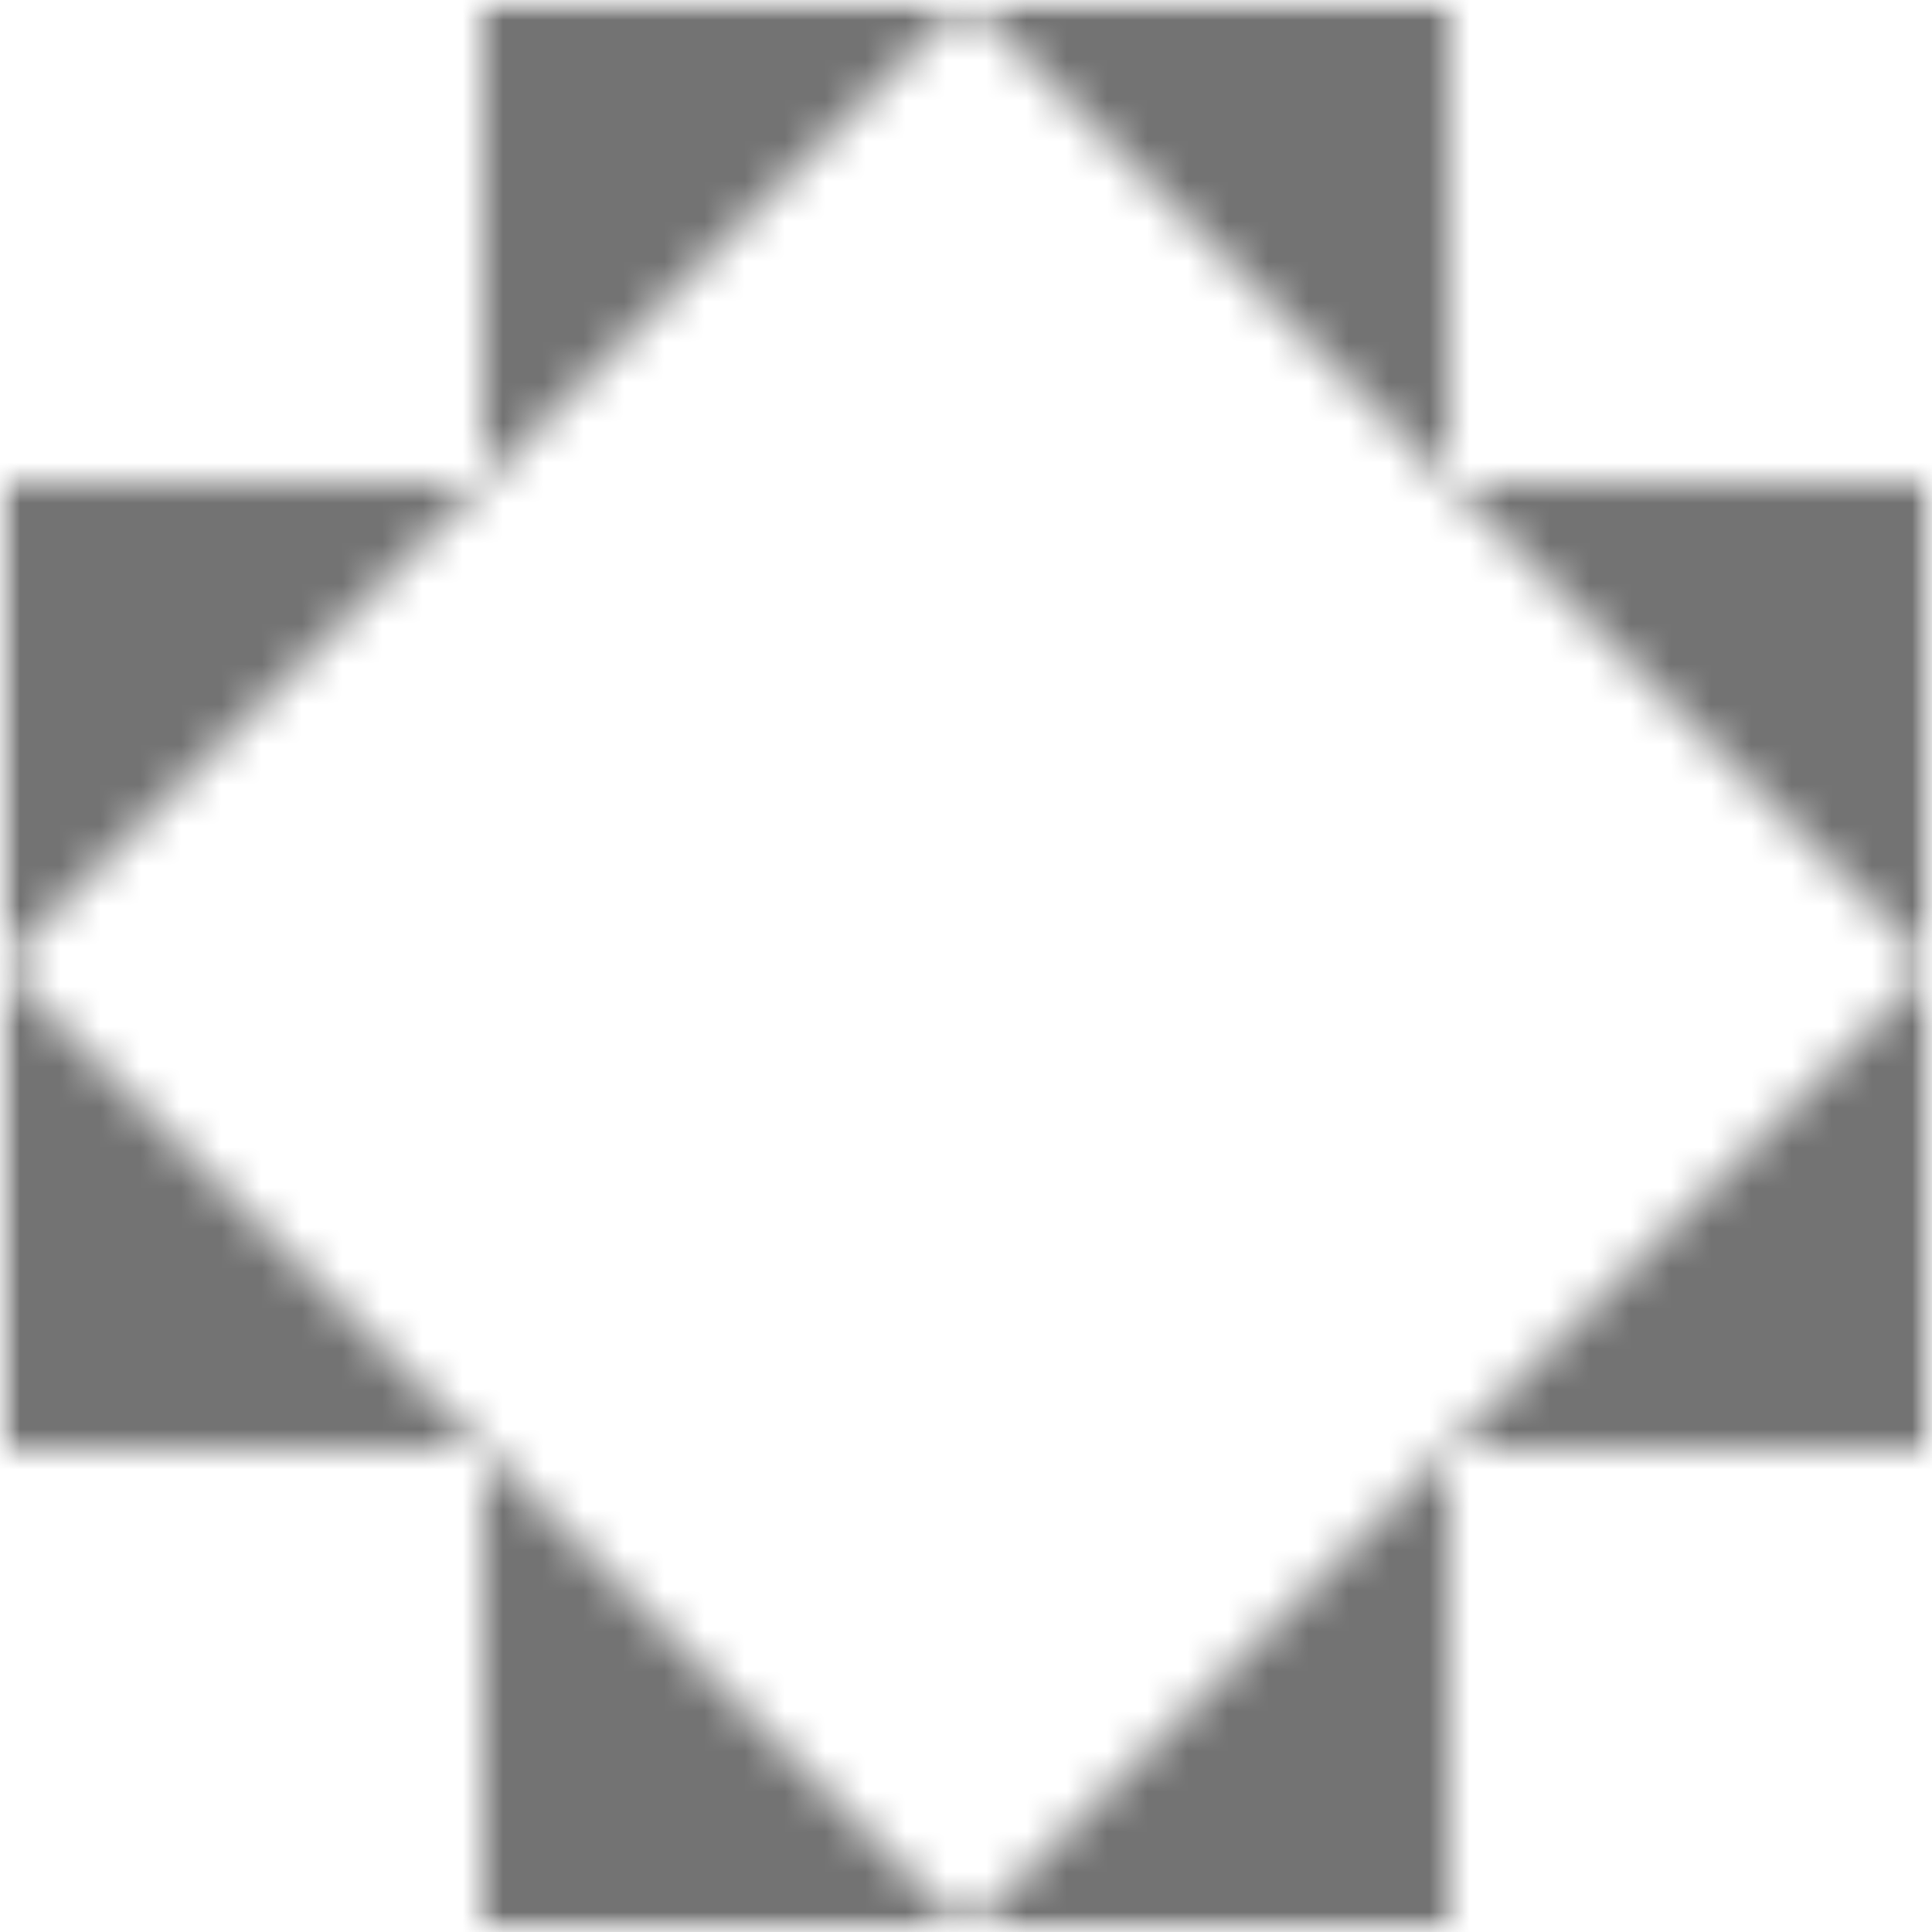<svg xmlns:dc="http://purl.org/dc/elements/1.1/" xmlns:cc="http://creativecommons.org/ns#" xmlns:rdf="http://www.w3.org/1999/02/22-rdf-syntax-ns#" xmlns:svg="http://www.w3.org/2000/svg" xmlns="http://www.w3.org/2000/svg" viewBox="0 0 48 48" fill="none" shape-rendering="auto">    <mask id="viewboxMask">  <rect width="48" height="48" rx="0" ry="0" x="0" y="0" fill="#fff" /></mask><g mask="url(#viewboxMask)">::cornersModifier<mask id="sidesModifierGray-a" style="mask-type:alpha" maskUnits="userSpaceOnUse" x="0" y="0" width="48" height="48"><g transform="translate(12)"><path d="M0 0h12L0 12V0Z" fill="rgba(30, 136, 229, 1)"/></g><g transform="rotate(90 18 18)"><path d="M0 0h12L0 12V0Z" fill="rgba(30, 136, 229, 1)"/></g><g transform="rotate(90 18 30)"><path d="M0 0h12L0 12V0Z" fill="rgba(30, 136, 229, 1)"/></g><g transform="rotate(-180 24 18)"><path d="M0 0h12L0 12V0Z" fill="rgba(30, 136, 229, 1)"/></g><g transform="rotate(-180 18 24)"><path d="M0 0h12L0 12V0Z" fill="rgba(30, 136, 229, 1)"/></g><g transform="rotate(-90 30 18)"><path d="M0 0h12L0 12V0Z" fill="rgba(30, 136, 229, 1)"/></g><g transform="rotate(-90 18 18)"><path d="M0 0h12L0 12V0Z" fill="rgba(30, 136, 229, 1)"/></g><g transform="translate(0 12)"><path d="M0 0h12L0 12V0Z" fill="rgba(30, 136, 229, 1)"/></g></mask><g mask="url(#sidesModifierGray-a)"><path fill="#737373" d="M0 0h48v48H0z"/></g></g></svg>